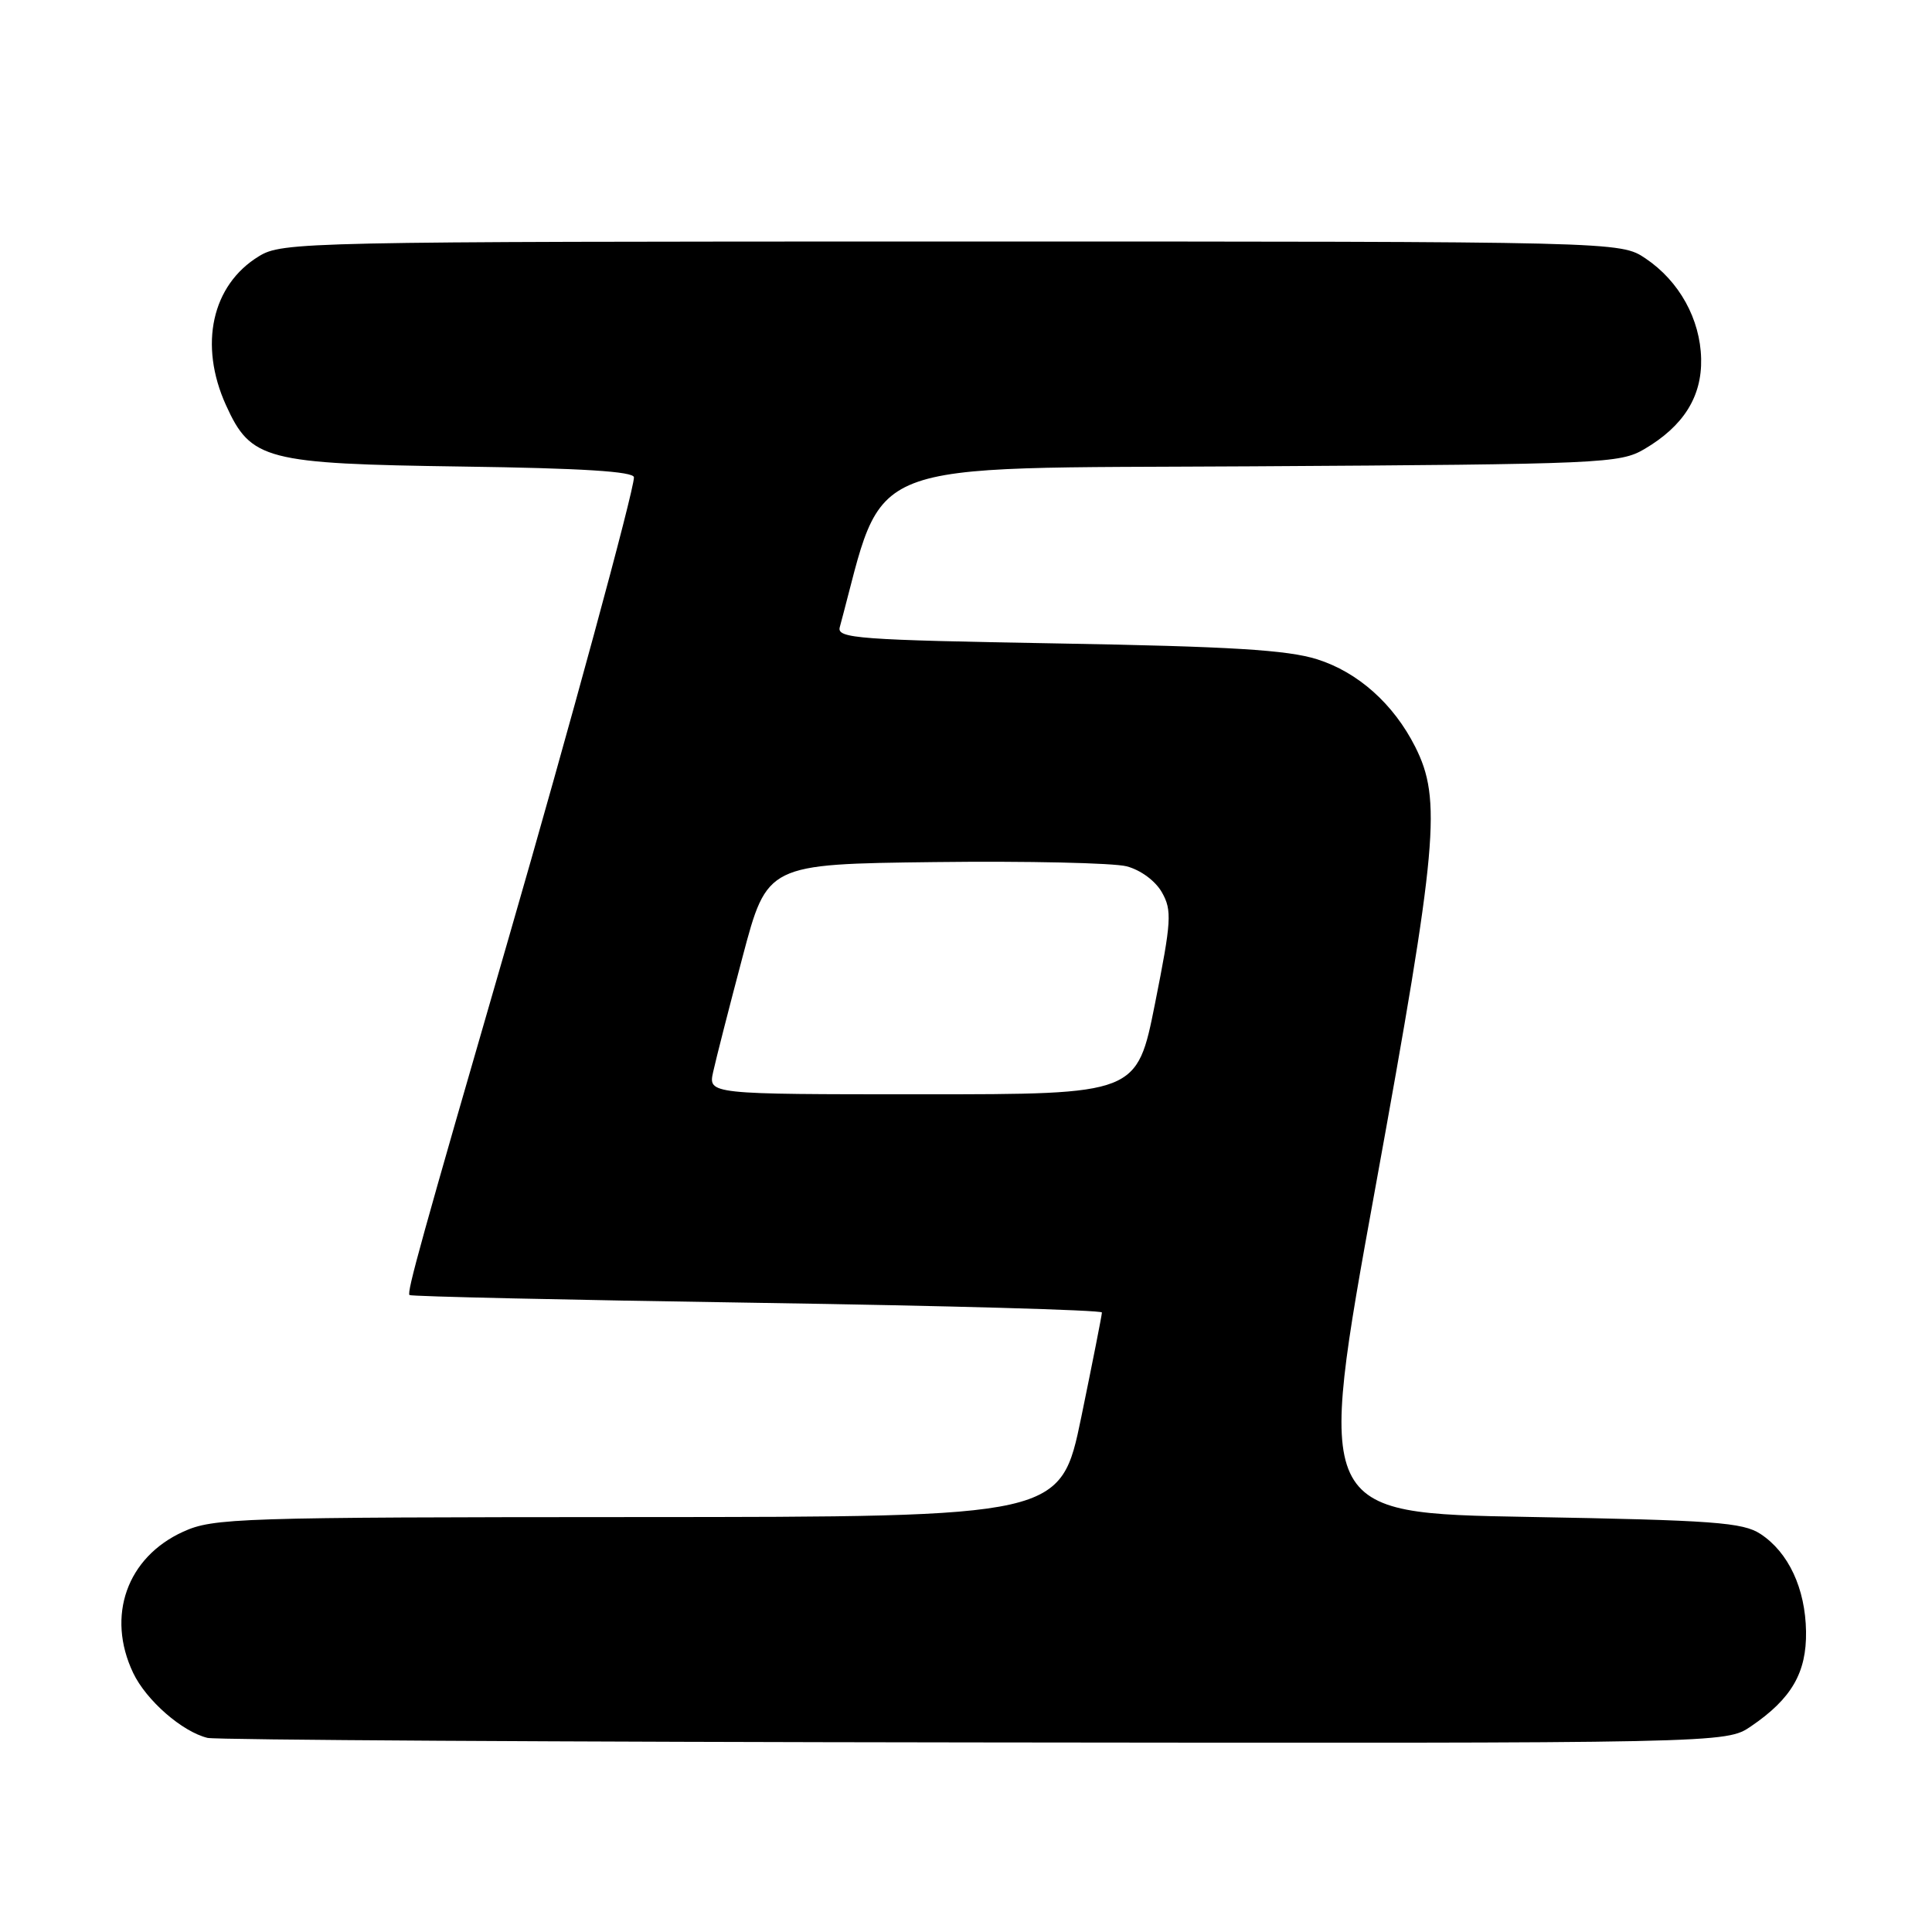 <?xml version="1.0" encoding="UTF-8" standalone="no"?>
<!DOCTYPE svg PUBLIC "-//W3C//DTD SVG 1.1//EN" "http://www.w3.org/Graphics/SVG/1.1/DTD/svg11.dtd" >
<svg xmlns="http://www.w3.org/2000/svg" xmlns:xlink="http://www.w3.org/1999/xlink" version="1.1" viewBox="0 0 256 256">
 <g >
 <path fill="currentColor"
d=" M 232.01 228.75 C 237.39 225.09 239.39 221.64 239.31 216.18 C 239.22 210.48 236.99 205.70 233.28 203.26 C 230.93 201.72 227.09 201.44 202.50 201.00 C 174.40 200.50 174.40 200.50 182.22 157.50 C 190.52 111.89 191.05 105.96 187.52 98.95 C 184.65 93.27 179.94 89.07 174.53 87.36 C 170.60 86.12 163.07 85.66 140.17 85.26 C 113.74 84.80 110.88 84.59 111.27 83.12 C 117.42 60.38 112.98 62.11 165.92 61.79 C 212.42 61.51 214.65 61.41 217.90 59.50 C 223.08 56.45 225.52 52.56 225.41 47.54 C 225.29 42.28 222.52 37.26 218.05 34.25 C 214.70 32.00 214.70 32.00 126.10 32.00 C 39.99 32.01 37.41 32.06 34.30 33.96 C 28.07 37.76 26.32 45.69 29.94 53.68 C 33.25 60.97 35.11 61.45 61.25 61.82 C 77.07 62.04 84.00 62.47 84.00 63.25 C 84.00 65.05 75.43 96.54 67.34 124.50 C 55.76 164.48 53.89 171.22 54.26 171.60 C 54.45 171.79 75.17 172.25 100.31 172.63 C 125.44 173.01 146.00 173.59 146.01 173.91 C 146.01 174.24 144.78 180.46 143.28 187.75 C 140.54 201.00 140.54 201.00 84.52 201.02 C 31.44 201.04 28.28 201.14 24.27 202.96 C 16.82 206.35 14.06 214.12 17.64 221.66 C 19.37 225.30 24.13 229.46 27.50 230.28 C 28.60 230.55 74.32 230.82 129.10 230.88 C 228.70 231.00 228.70 231.00 232.01 228.75 Z  M 94.50 142.02 C 94.86 140.38 96.61 133.52 98.40 126.77 C 101.65 114.50 101.65 114.50 123.86 114.23 C 136.08 114.08 147.52 114.34 149.28 114.79 C 151.15 115.28 153.11 116.73 153.97 118.26 C 155.31 120.63 155.22 122.07 153.05 132.95 C 150.65 145.00 150.65 145.00 122.25 145.00 C 93.84 145.00 93.84 145.00 94.50 142.02 Z "/>
</g>
</svg>